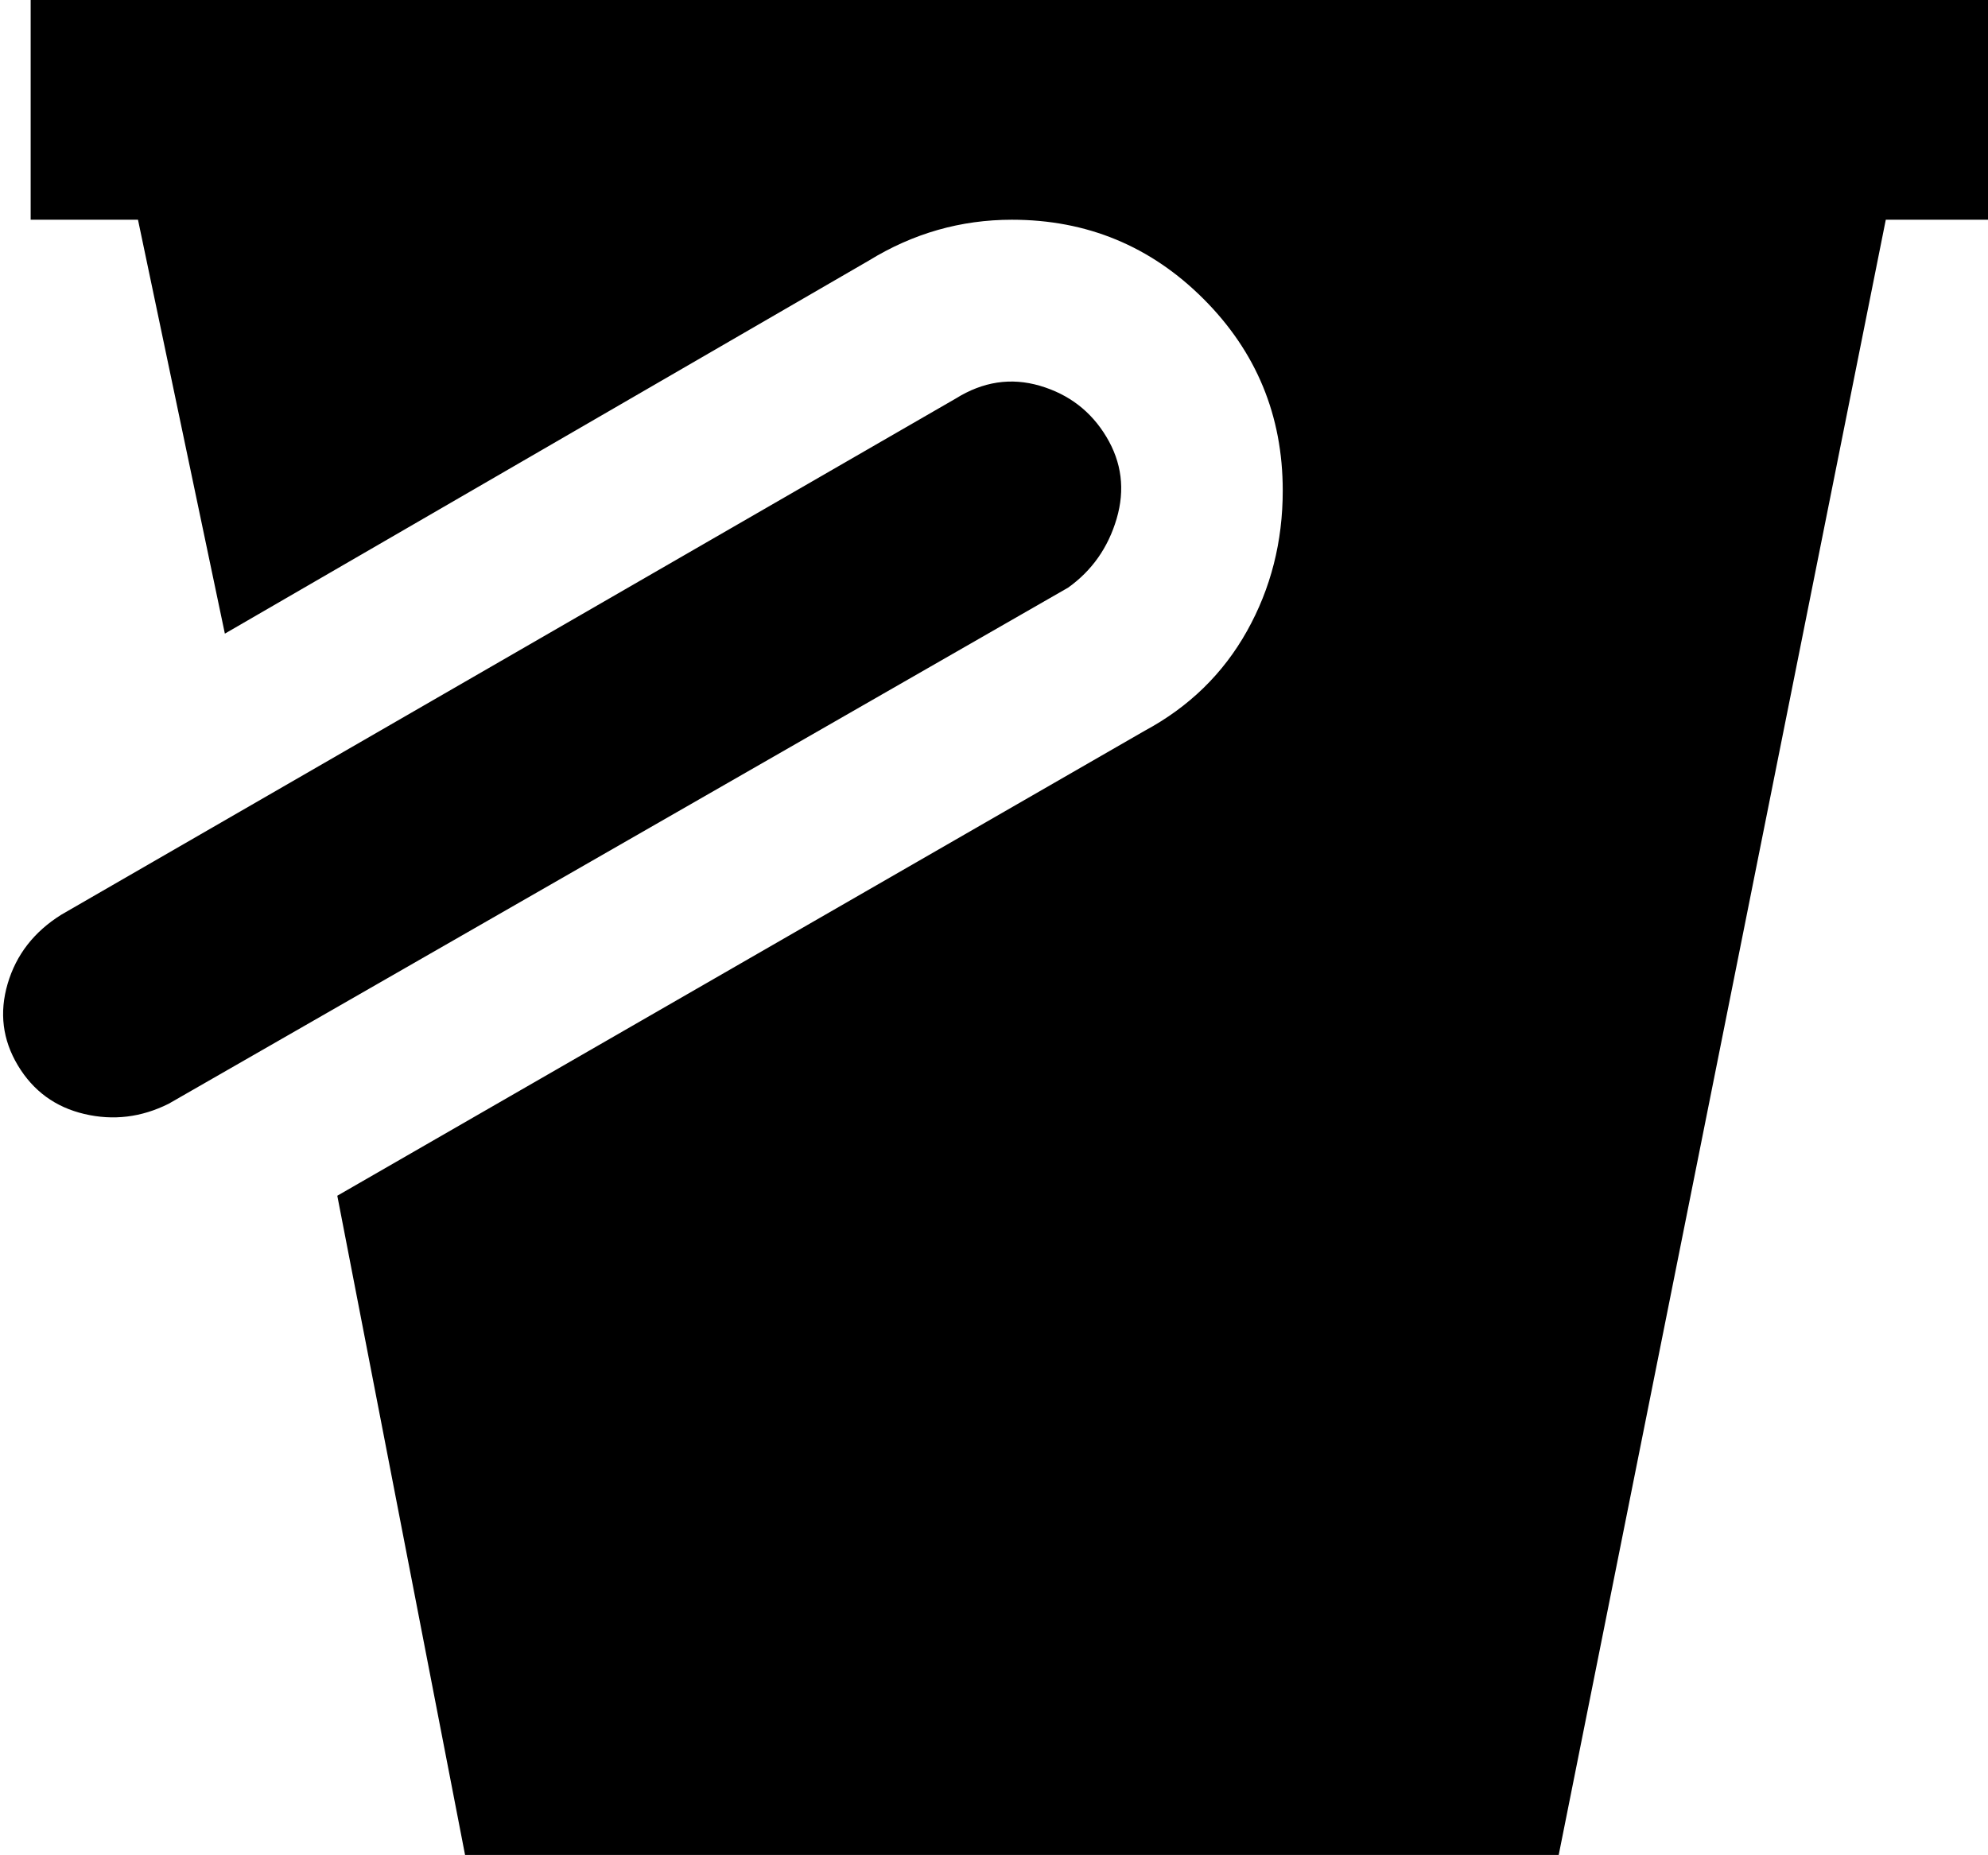 <svg xmlns="http://www.w3.org/2000/svg" viewBox="58 0 389 363">
      <g transform="scale(1 -1) translate(0 -363)">
        <path d="M245 285Q253 290 261.5 287.5Q270 285 274.5 277.5Q279 270 276.5 261.5Q274 253 267 248L91 147Q83 143 74.5 145.0Q66 147 61.5 154.5Q57 162 59.5 170.5Q62 179 70 184ZM149 0 124 129 282 220Q295 227 302.0 239.5Q309 252 309 267Q309 289 293.5 304.5Q278 320 256 320Q241 320 228 312L102 239L85 320H64V363H448V320H427L363 0Z" />
      </g>
    </svg>